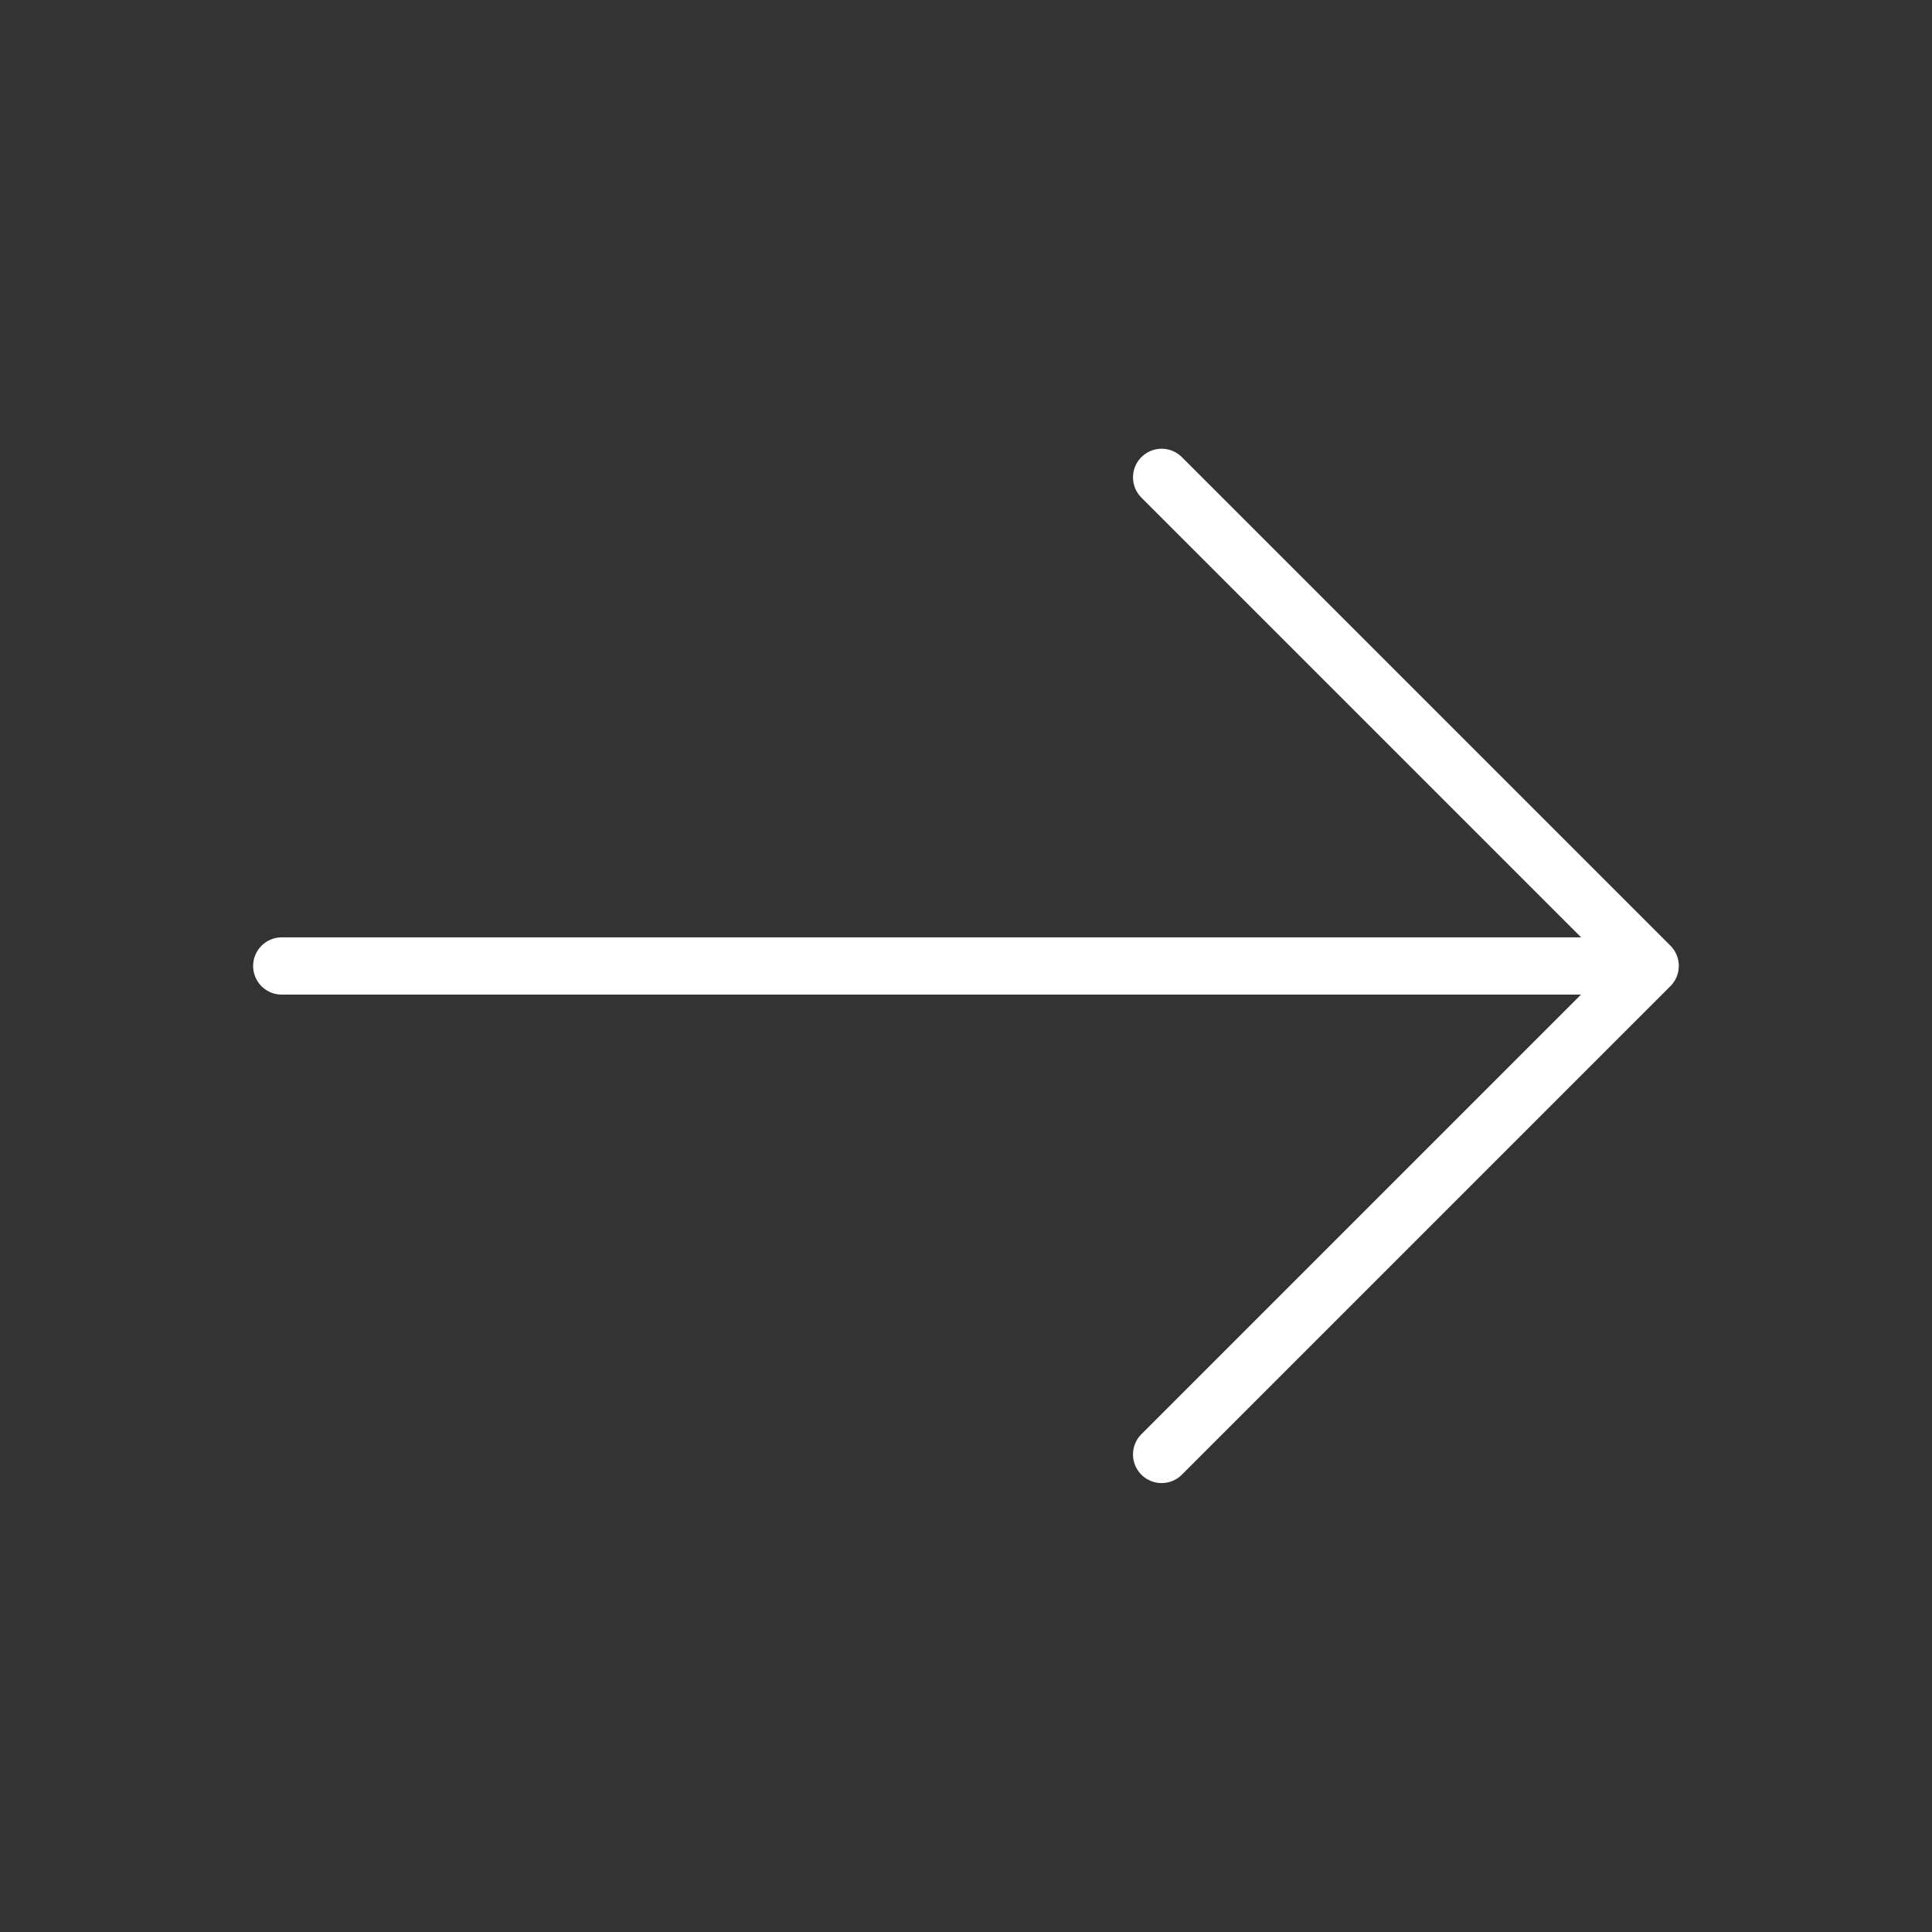 <svg xmlns="http://www.w3.org/2000/svg" width="50.619" height="50.619" viewBox="0 0 50.619 50.619">
  <rect x="0" y="0" width="50.619" height="50.619" fill="#333333" stroke="none"/>
  <g id="arrow-right" transform="translate(0)">
    <path id="Vector" d="M0,0,12.8,12.8,0,25.6" transform="translate(30.435 12.507)" fill="none" stroke="#fff" stroke-linecap="round" stroke-linejoin="round" stroke-width="1.5"/>
    <path id="Vector-2" data-name="Vector" d="M0,0H35.5" transform="translate(7.382 25.309)" fill="none" stroke="#fff" stroke-linecap="round" stroke-linejoin="round" stroke-width="1.5"/>
    <path id="Vector-3" data-name="Vector" d="M0,0H50.619V50.619H0Z" transform="translate(50.619 50.619) rotate(180)" fill="none" opacity="0"/>
  </g>
</svg>

